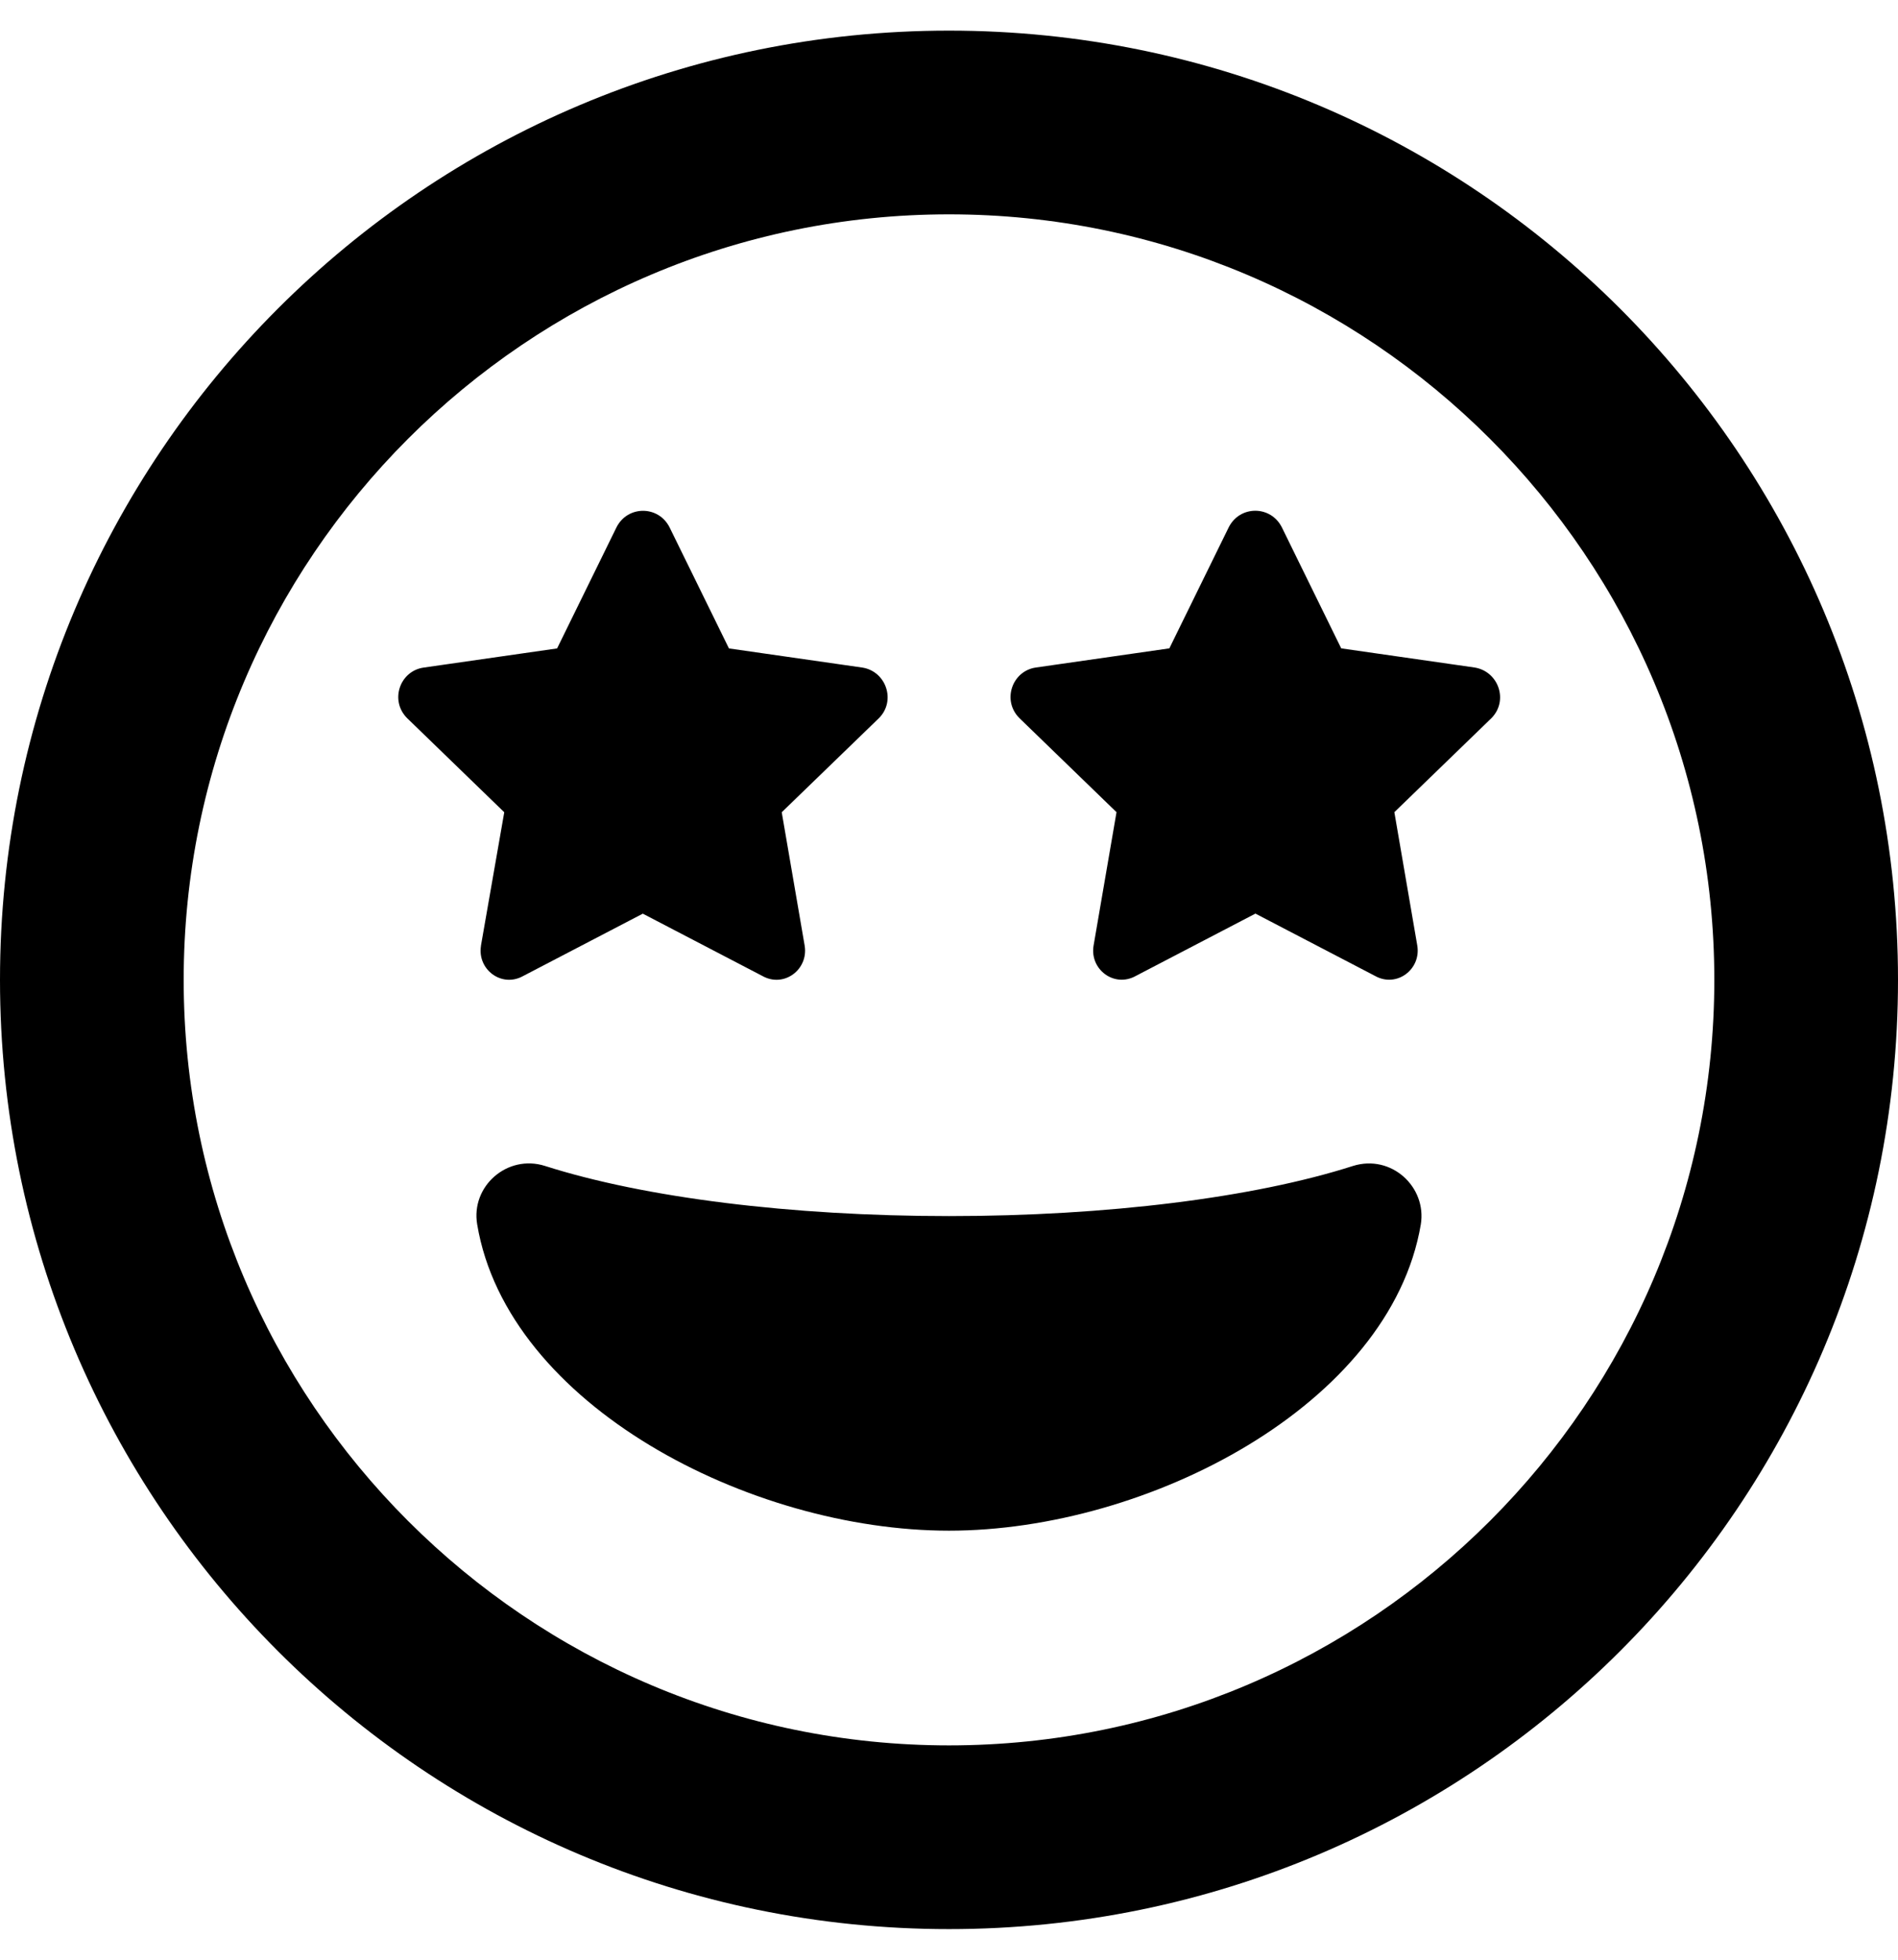 <!-- Generated by IcoMoon.io -->
<svg version="1.1" xmlns="http://www.w3.org/2000/svg" width="31" height="32" viewBox="0 0 31 32">
<title>grin-stars1</title>
<path d="M15.5 0.5c-8.563 0-15.5 6.938-15.5 15.5s6.938 15.5 15.5 15.5 15.5-6.938 15.5-15.5-6.938-15.5-15.5-15.5zM15.5 28.5c-6.894 0-12.5-5.606-12.5-12.5s5.606-12.5 12.5-12.5 12.5 5.606 12.5 12.5-5.606 12.5-12.5 12.5zM22.1 19.038c-1.619 0.519-4.025 0.819-6.6 0.819s-4.975-0.3-6.6-0.819c-0.613-0.194-1.213 0.331-1.106 0.956 0.494 2.95 4.456 5 7.706 5s7.206-2.056 7.706-5c0.1-0.613-0.481-1.15-1.106-0.956zM7.856 15.444c-0.063 0.387 0.337 0.688 0.687 0.494l1.956-1.019 1.956 1.019c0.35 0.194 0.75-0.106 0.688-0.494l-0.375-2.181 1.588-1.537c0.281-0.281 0.119-0.762-0.269-0.825l-2.181-0.313-0.969-1.975c-0.181-0.363-0.688-0.363-0.869 0l-0.969 1.975-2.181 0.313c-0.388 0.056-0.556 0.537-0.269 0.825l1.587 1.537-0.381 2.181zM24.087 10.9l-2.181-0.313-0.969-1.975c-0.181-0.363-0.688-0.363-0.869 0l-0.969 1.975-2.181 0.313c-0.387 0.056-0.556 0.537-0.269 0.825l1.587 1.537-0.375 2.181c-0.063 0.387 0.337 0.688 0.688 0.494l1.956-1.019 1.956 1.019c0.35 0.194 0.75-0.106 0.688-0.494l-0.375-2.181 1.587-1.537c0.281-0.287 0.113-0.762-0.275-0.825z"></path>
</svg>
